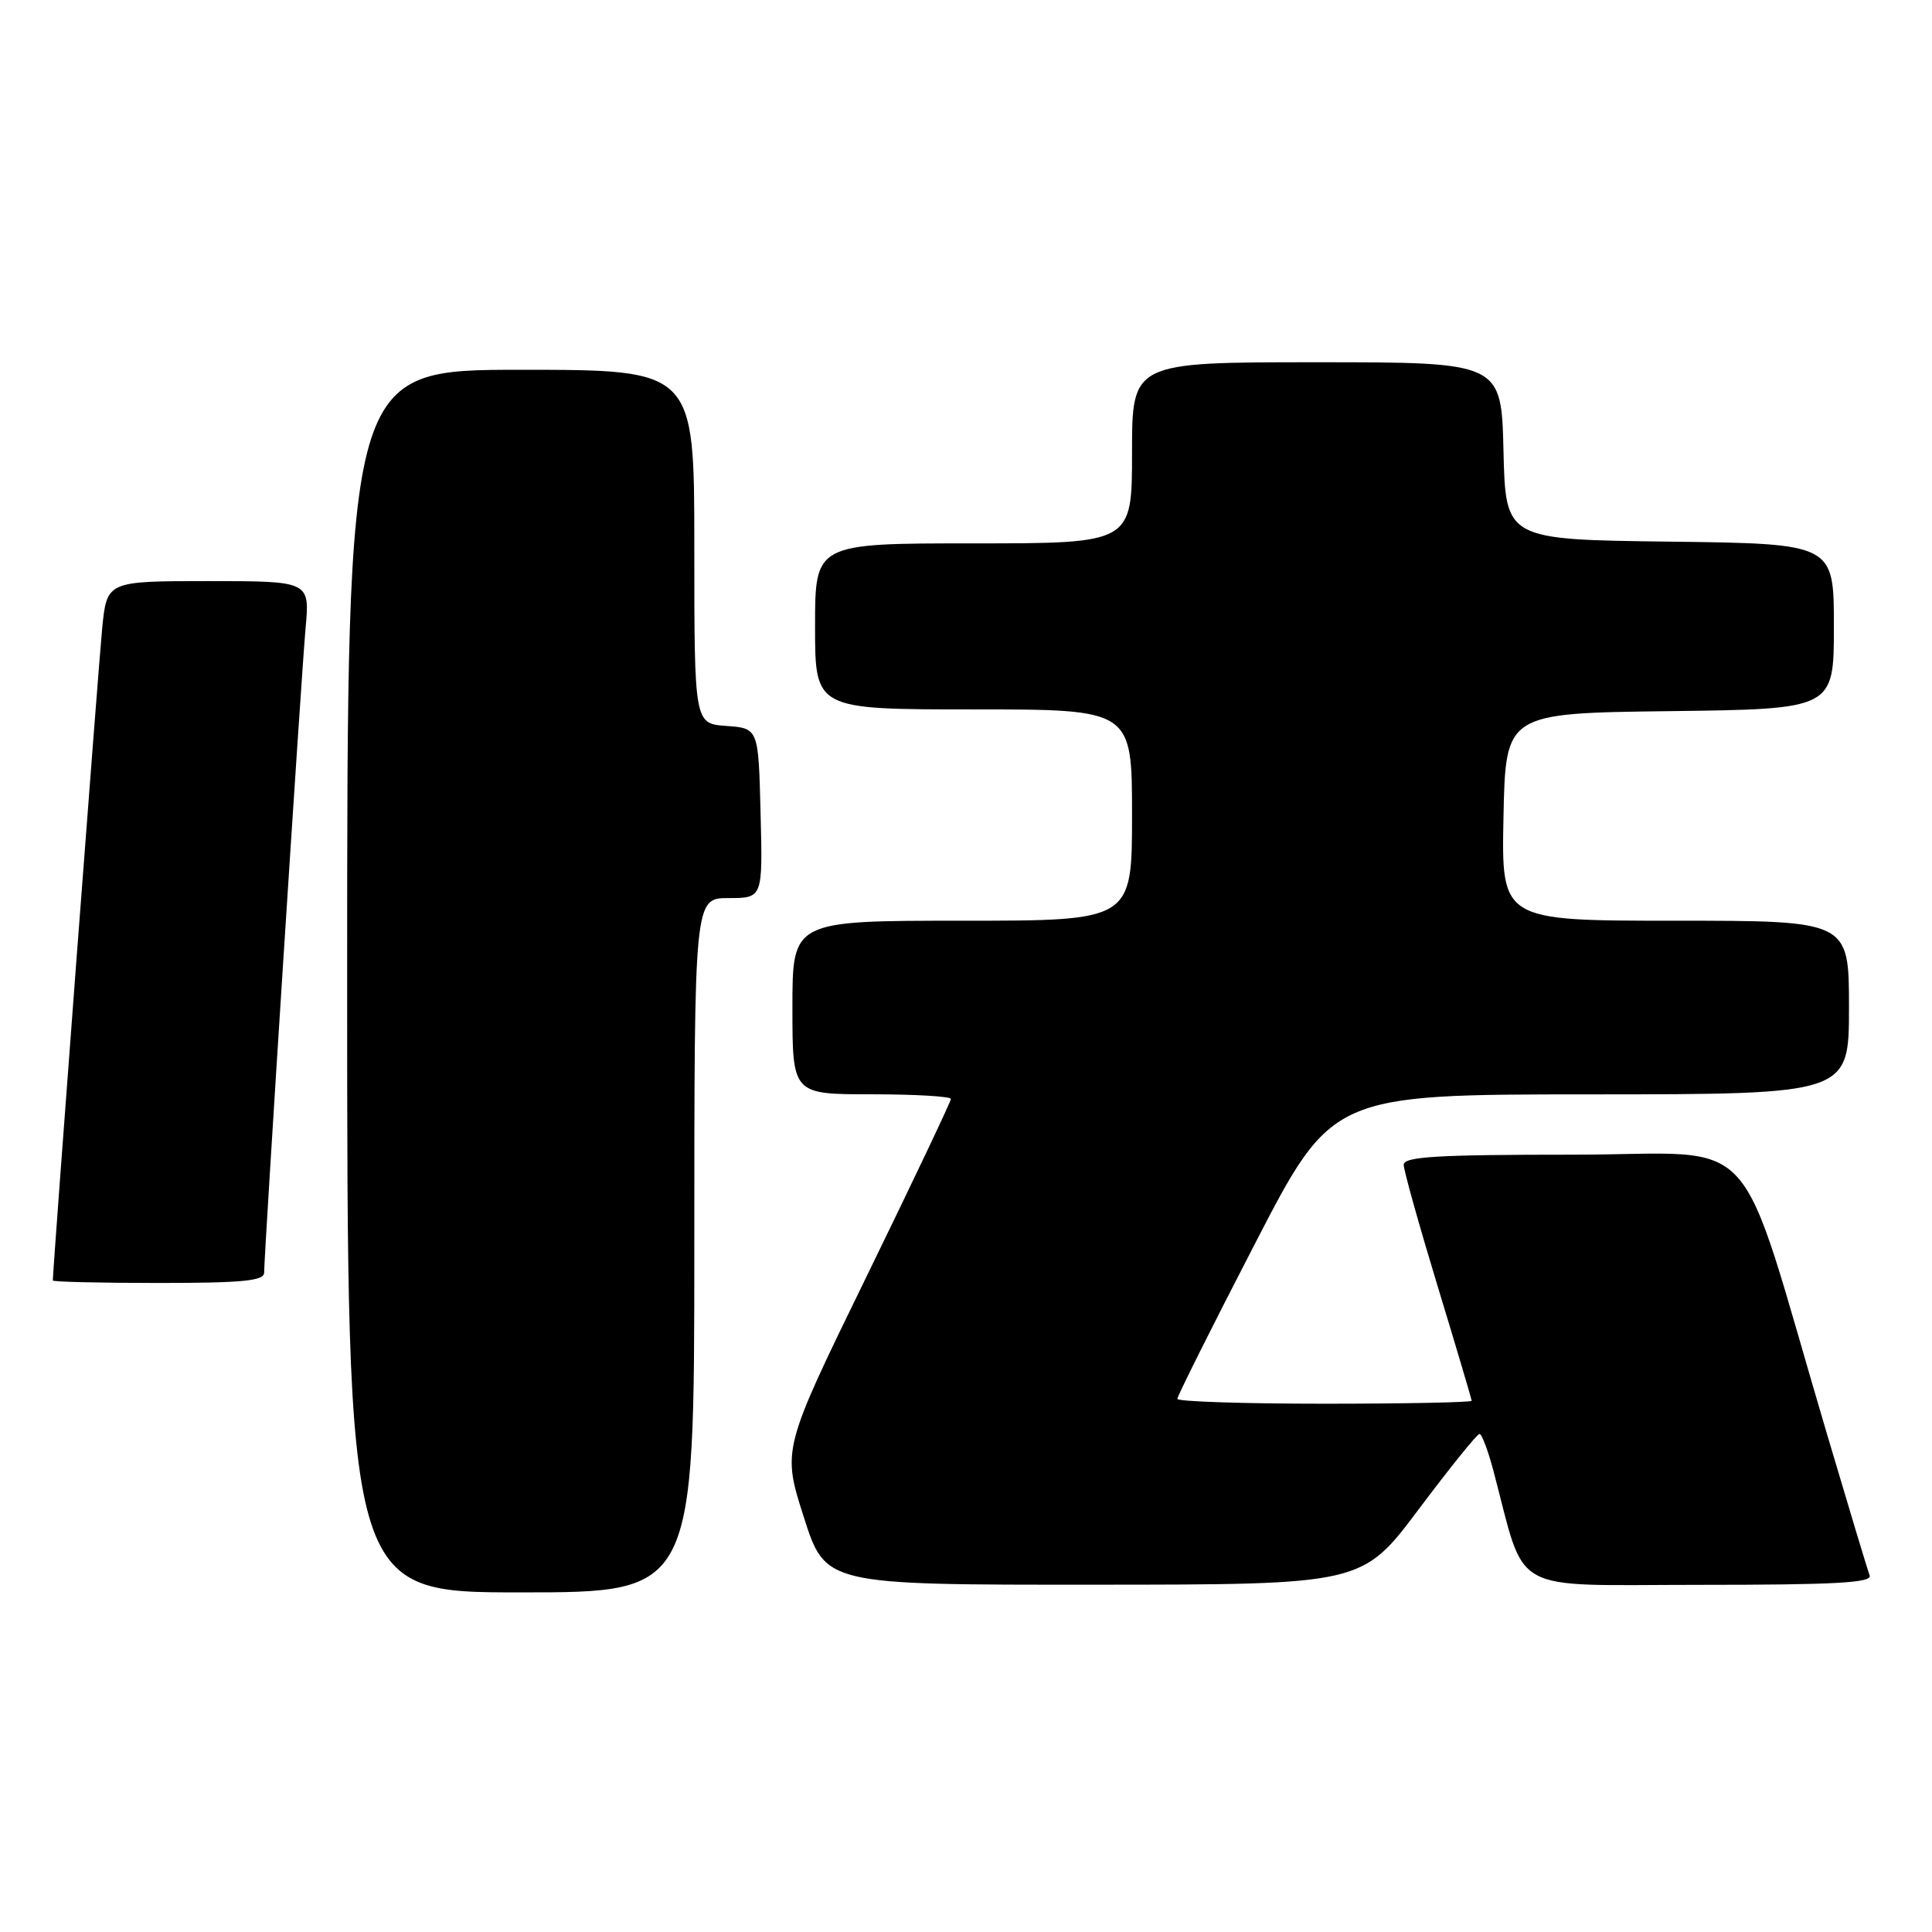 <?xml version="1.0" encoding="UTF-8" standalone="no"?>
<!DOCTYPE svg PUBLIC "-//W3C//DTD SVG 1.1//EN" "http://www.w3.org/Graphics/SVG/1.1/DTD/svg11.dtd" >
<svg xmlns="http://www.w3.org/2000/svg" xmlns:xlink="http://www.w3.org/1999/xlink" version="1.1" viewBox="0 0 256 256">
 <g >
 <path fill="currentColor"
d=" M 92.00 165.00 C 92.00 119.00 92.00 119.00 96.53 119.00 C 101.07 119.00 101.07 119.00 100.78 107.75 C 100.50 96.50 100.50 96.50 96.25 96.19 C 92.00 95.89 92.00 95.89 92.00 72.44 C 92.00 49.00 92.00 49.00 69.00 49.00 C 46.00 49.00 46.00 49.00 46.00 130.00 C 46.00 211.00 46.00 211.00 69.00 211.00 C 92.00 211.00 92.00 211.00 92.00 165.00 Z  M 187.99 199.98 C 192.11 194.49 195.73 190.00 196.04 190.00 C 196.34 190.00 197.15 192.14 197.85 194.75 C 202.31 211.55 199.53 210.00 225.18 210.00 C 243.19 210.00 248.11 209.73 247.74 208.75 C 247.47 208.06 244.93 199.62 242.08 190.00 C 229.79 148.52 233.86 153.00 208.46 153.00 C 190.39 153.00 186.00 153.26 186.00 154.34 C 186.00 155.07 188.03 162.32 190.50 170.45 C 192.97 178.57 195.00 185.40 195.00 185.61 C 195.00 185.82 186.22 186.00 175.50 186.00 C 164.78 186.00 156.00 185.71 156.00 185.36 C 156.00 185.00 160.61 175.78 166.25 164.87 C 176.50 145.02 176.50 145.02 210.75 145.01 C 245.00 145.00 245.00 145.00 245.00 133.50 C 245.00 122.00 245.00 122.00 221.97 122.00 C 198.94 122.00 198.94 122.00 199.22 108.25 C 199.50 94.50 199.50 94.50 221.25 94.23 C 243.00 93.96 243.00 93.96 243.00 83.00 C 243.00 72.04 243.00 72.04 221.25 71.77 C 199.50 71.50 199.50 71.50 199.22 59.75 C 198.94 48.00 198.94 48.00 174.47 48.00 C 150.00 48.00 150.00 48.00 150.00 60.00 C 150.00 72.00 150.00 72.00 129.00 72.00 C 108.00 72.00 108.00 72.00 108.00 83.00 C 108.00 94.00 108.00 94.00 129.00 94.00 C 150.00 94.00 150.00 94.00 150.00 108.00 C 150.00 122.00 150.00 122.00 127.50 122.00 C 105.00 122.00 105.00 122.00 105.00 133.50 C 105.00 145.00 105.00 145.00 115.50 145.00 C 121.28 145.00 126.00 145.28 126.00 145.62 C 126.00 145.95 120.97 156.54 114.82 169.15 C 103.64 192.06 103.64 192.06 106.51 201.03 C 109.38 210.00 109.38 210.00 144.94 209.98 C 180.50 209.97 180.50 209.97 187.99 199.98 Z  M 35.00 168.64 C 35.00 166.10 39.92 89.54 40.49 83.25 C 41.06 77.00 41.06 77.00 27.61 77.00 C 14.16 77.00 14.16 77.00 13.54 83.25 C 13.06 88.06 7.00 168.16 7.00 169.67 C 7.00 169.85 13.30 170.00 21.00 170.00 C 32.14 170.00 35.00 169.72 35.00 168.64 Z "/>
</g>
</svg>